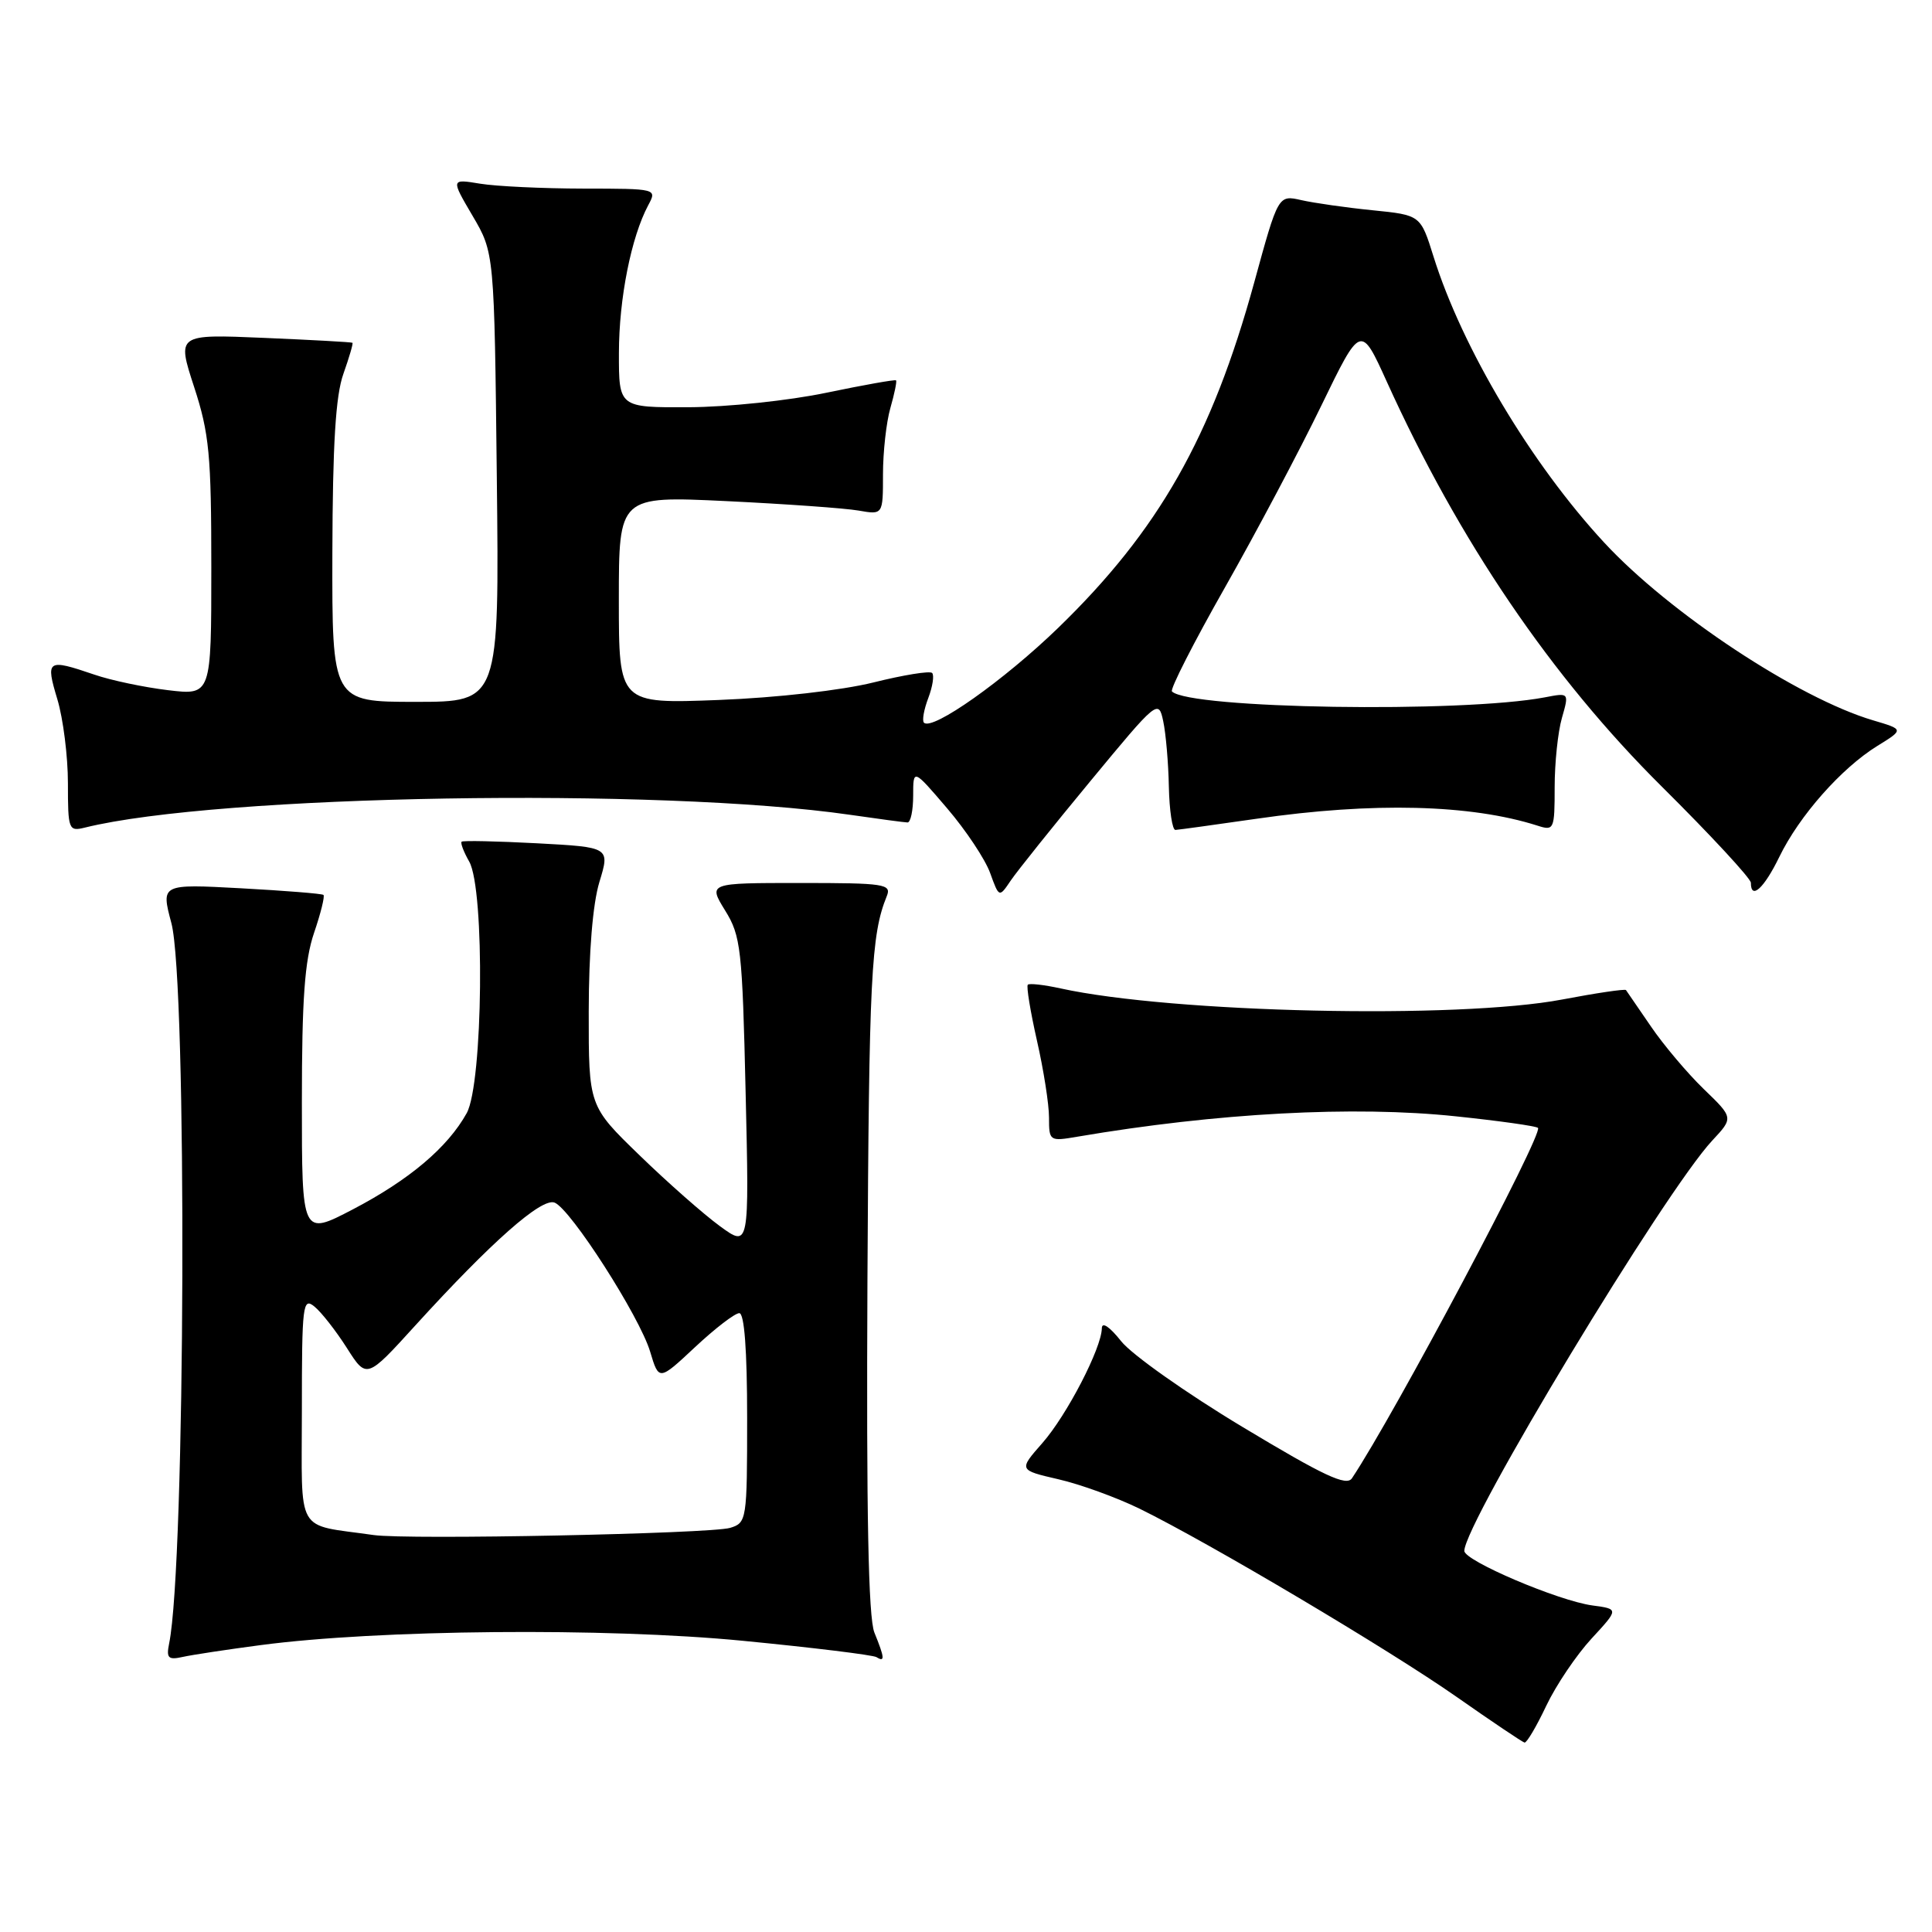 <?xml version="1.0" encoding="UTF-8" standalone="no"?>
<!DOCTYPE svg PUBLIC "-//W3C//DTD SVG 1.1//EN" "http://www.w3.org/Graphics/SVG/1.1/DTD/svg11.dtd" >
<svg xmlns="http://www.w3.org/2000/svg" xmlns:xlink="http://www.w3.org/1999/xlink" version="1.1" viewBox="0 0 256 256">
 <g >
 <path fill="currentColor"
d=" M 204.88 226.04 C 206.18 223.30 208.88 219.30 210.88 217.13 C 214.51 213.20 214.51 213.20 211.00 212.73 C 206.50 212.12 194.02 206.81 194.03 205.50 C 194.07 201.76 220.59 157.86 226.89 151.12 C 229.70 148.11 229.70 148.11 225.76 144.31 C 223.59 142.21 220.43 138.47 218.75 136.00 C 217.06 133.53 215.57 131.36 215.45 131.19 C 215.32 131.02 211.52 131.58 207.00 132.44 C 193.20 135.06 155.35 134.22 140.53 130.97 C 138.35 130.49 136.39 130.27 136.19 130.48 C 135.98 130.69 136.53 134.02 137.40 137.88 C 138.28 141.74 139.00 146.33 139.00 148.08 C 139.00 151.20 139.07 151.25 142.75 150.62 C 161.23 147.47 179.41 146.49 192.92 147.92 C 198.66 148.52 203.55 149.21 203.79 149.45 C 204.54 150.20 184.73 187.51 179.14 195.88 C 178.41 196.97 175.41 195.56 164.66 189.09 C 157.20 184.61 149.95 179.48 148.56 177.72 C 147.04 175.80 146.01 175.10 146.00 176.00 C 145.96 178.64 141.37 187.51 138.12 191.21 C 134.97 194.79 134.97 194.79 140.24 196.01 C 143.13 196.67 147.97 198.43 151.00 199.91 C 160.27 204.46 184.02 218.56 193.00 224.84 C 197.68 228.12 201.73 230.84 202.01 230.90 C 202.30 230.95 203.59 228.77 204.88 226.04 Z  M 34.50 217.99 C 50.10 215.92 80.28 215.65 98.39 217.41 C 107.67 218.31 115.66 219.29 116.14 219.58 C 117.28 220.29 117.23 219.69 115.86 216.32 C 115.06 214.33 114.79 200.57 114.94 169.71 C 115.15 129.43 115.42 123.87 117.50 118.75 C 118.16 117.14 117.24 117.00 106.03 117.00 C 93.84 117.00 93.84 117.00 96.08 120.64 C 98.17 124.01 98.36 125.71 98.80 144.79 C 99.28 165.31 99.28 165.31 95.39 162.47 C 93.25 160.91 88.46 156.69 84.75 153.09 C 78.00 146.55 78.00 146.55 78.01 134.03 C 78.02 126.18 78.54 119.78 79.42 116.88 C 80.83 112.26 80.83 112.26 71.16 111.74 C 65.85 111.46 61.35 111.36 61.17 111.53 C 60.99 111.69 61.44 112.88 62.17 114.16 C 64.27 117.85 64.01 143.58 61.84 147.50 C 59.31 152.05 54.23 156.34 46.75 160.25 C 40.00 163.77 40.00 163.77 40.00 146.06 C 40.00 132.40 40.37 127.28 41.61 123.62 C 42.50 121.02 43.06 118.75 42.86 118.58 C 42.66 118.41 37.74 118.02 31.91 117.70 C 21.33 117.13 21.33 117.13 22.71 122.32 C 24.81 130.21 24.58 207.20 22.41 217.78 C 22.02 219.71 22.29 219.98 24.22 219.55 C 25.48 219.27 30.10 218.57 34.50 217.99 Z  M 144.50 103.48 C 153.35 92.77 153.51 92.64 154.13 95.55 C 154.48 97.17 154.82 101.09 154.88 104.25 C 154.95 107.41 155.34 109.99 155.75 109.97 C 156.16 109.95 161.00 109.28 166.50 108.49 C 181.93 106.25 194.90 106.58 203.75 109.41 C 205.91 110.11 206.00 109.90 206.00 104.31 C 206.00 101.11 206.43 96.98 206.96 95.14 C 207.92 91.78 207.92 91.78 204.71 92.40 C 193.72 94.49 157.59 93.92 155.29 91.62 C 155.01 91.34 158.18 85.12 162.33 77.81 C 166.48 70.49 172.22 59.66 175.09 53.73 C 180.31 42.97 180.31 42.97 183.76 50.58 C 193.32 71.68 205.57 89.71 220.19 104.22 C 226.69 110.67 232.00 116.41 232.00 116.97 C 232.00 119.30 233.74 117.72 235.77 113.54 C 238.42 108.09 243.98 101.80 248.74 98.85 C 252.29 96.66 252.29 96.66 248.20 95.45 C 238.28 92.52 221.22 81.25 212.57 71.90 C 202.89 61.45 193.74 46.11 189.95 34.00 C 188.23 28.50 188.23 28.50 181.87 27.86 C 178.37 27.51 174.12 26.90 172.44 26.52 C 169.37 25.82 169.37 25.82 166.19 37.43 C 160.57 57.90 153.54 70.28 140.20 83.21 C 133.02 90.16 123.53 96.87 122.43 95.76 C 122.16 95.49 122.42 94.03 123.00 92.50 C 123.58 90.97 123.81 89.48 123.51 89.17 C 123.20 88.87 119.70 89.44 115.73 90.43 C 111.53 91.47 102.94 92.45 95.25 92.75 C 82.00 93.26 82.00 93.26 82.00 79.49 C 82.00 65.72 82.00 65.72 96.25 66.40 C 104.09 66.78 111.96 67.34 113.75 67.65 C 117.00 68.22 117.00 68.22 117.00 62.85 C 117.00 59.90 117.44 55.94 117.98 54.06 C 118.52 52.17 118.86 50.53 118.73 50.40 C 118.60 50.27 114.45 51.01 109.50 52.04 C 104.55 53.08 96.34 53.94 91.25 53.96 C 82.00 54.00 82.00 54.00 82.01 46.75 C 82.02 39.54 83.64 31.42 85.89 27.20 C 87.07 25.00 87.06 25.00 77.29 24.99 C 71.90 24.98 65.75 24.69 63.62 24.34 C 59.74 23.70 59.74 23.70 62.62 28.60 C 65.50 33.50 65.50 33.50 65.83 63.25 C 66.16 93.00 66.16 93.00 55.08 93.00 C 44.00 93.00 44.00 93.00 44.04 73.25 C 44.08 58.88 44.47 52.42 45.50 49.54 C 46.27 47.36 46.82 45.50 46.70 45.42 C 46.59 45.33 41.31 45.04 34.97 44.77 C 23.44 44.28 23.44 44.28 25.72 51.27 C 27.73 57.43 28.00 60.28 28.00 75.20 C 28.00 92.14 28.00 92.14 22.25 91.45 C 19.09 91.07 14.70 90.15 12.50 89.39 C 6.24 87.26 6.02 87.40 7.60 92.66 C 8.37 95.22 9.00 100.22 9.00 103.77 C 9.00 109.95 9.09 110.19 11.25 109.66 C 28.85 105.30 87.42 104.32 112.60 107.96 C 116.39 108.51 119.84 108.97 120.25 108.98 C 120.66 108.99 121.00 107.39 121.00 105.42 C 121.00 101.84 121.00 101.84 125.51 107.12 C 127.99 110.02 130.55 113.87 131.20 115.68 C 132.39 118.96 132.39 118.96 133.94 116.66 C 134.80 115.40 139.55 109.46 144.50 103.48 Z  M 49.50 203.40 C 39.00 201.89 40.00 203.64 40.00 186.83 C 40.00 172.86 40.12 171.86 41.67 173.13 C 42.59 173.88 44.52 176.35 45.96 178.61 C 48.58 182.73 48.58 182.73 55.05 175.61 C 65.11 164.56 71.75 158.69 73.48 159.35 C 75.60 160.17 84.75 174.43 86.15 179.11 C 87.31 182.98 87.31 182.98 92.11 178.49 C 94.75 176.02 97.38 174.00 97.96 174.00 C 98.63 174.00 99.00 178.91 99.00 187.88 C 99.00 201.41 98.94 201.78 96.75 202.45 C 94.15 203.23 53.97 204.05 49.50 203.40 Z "/>
</g>
</svg>